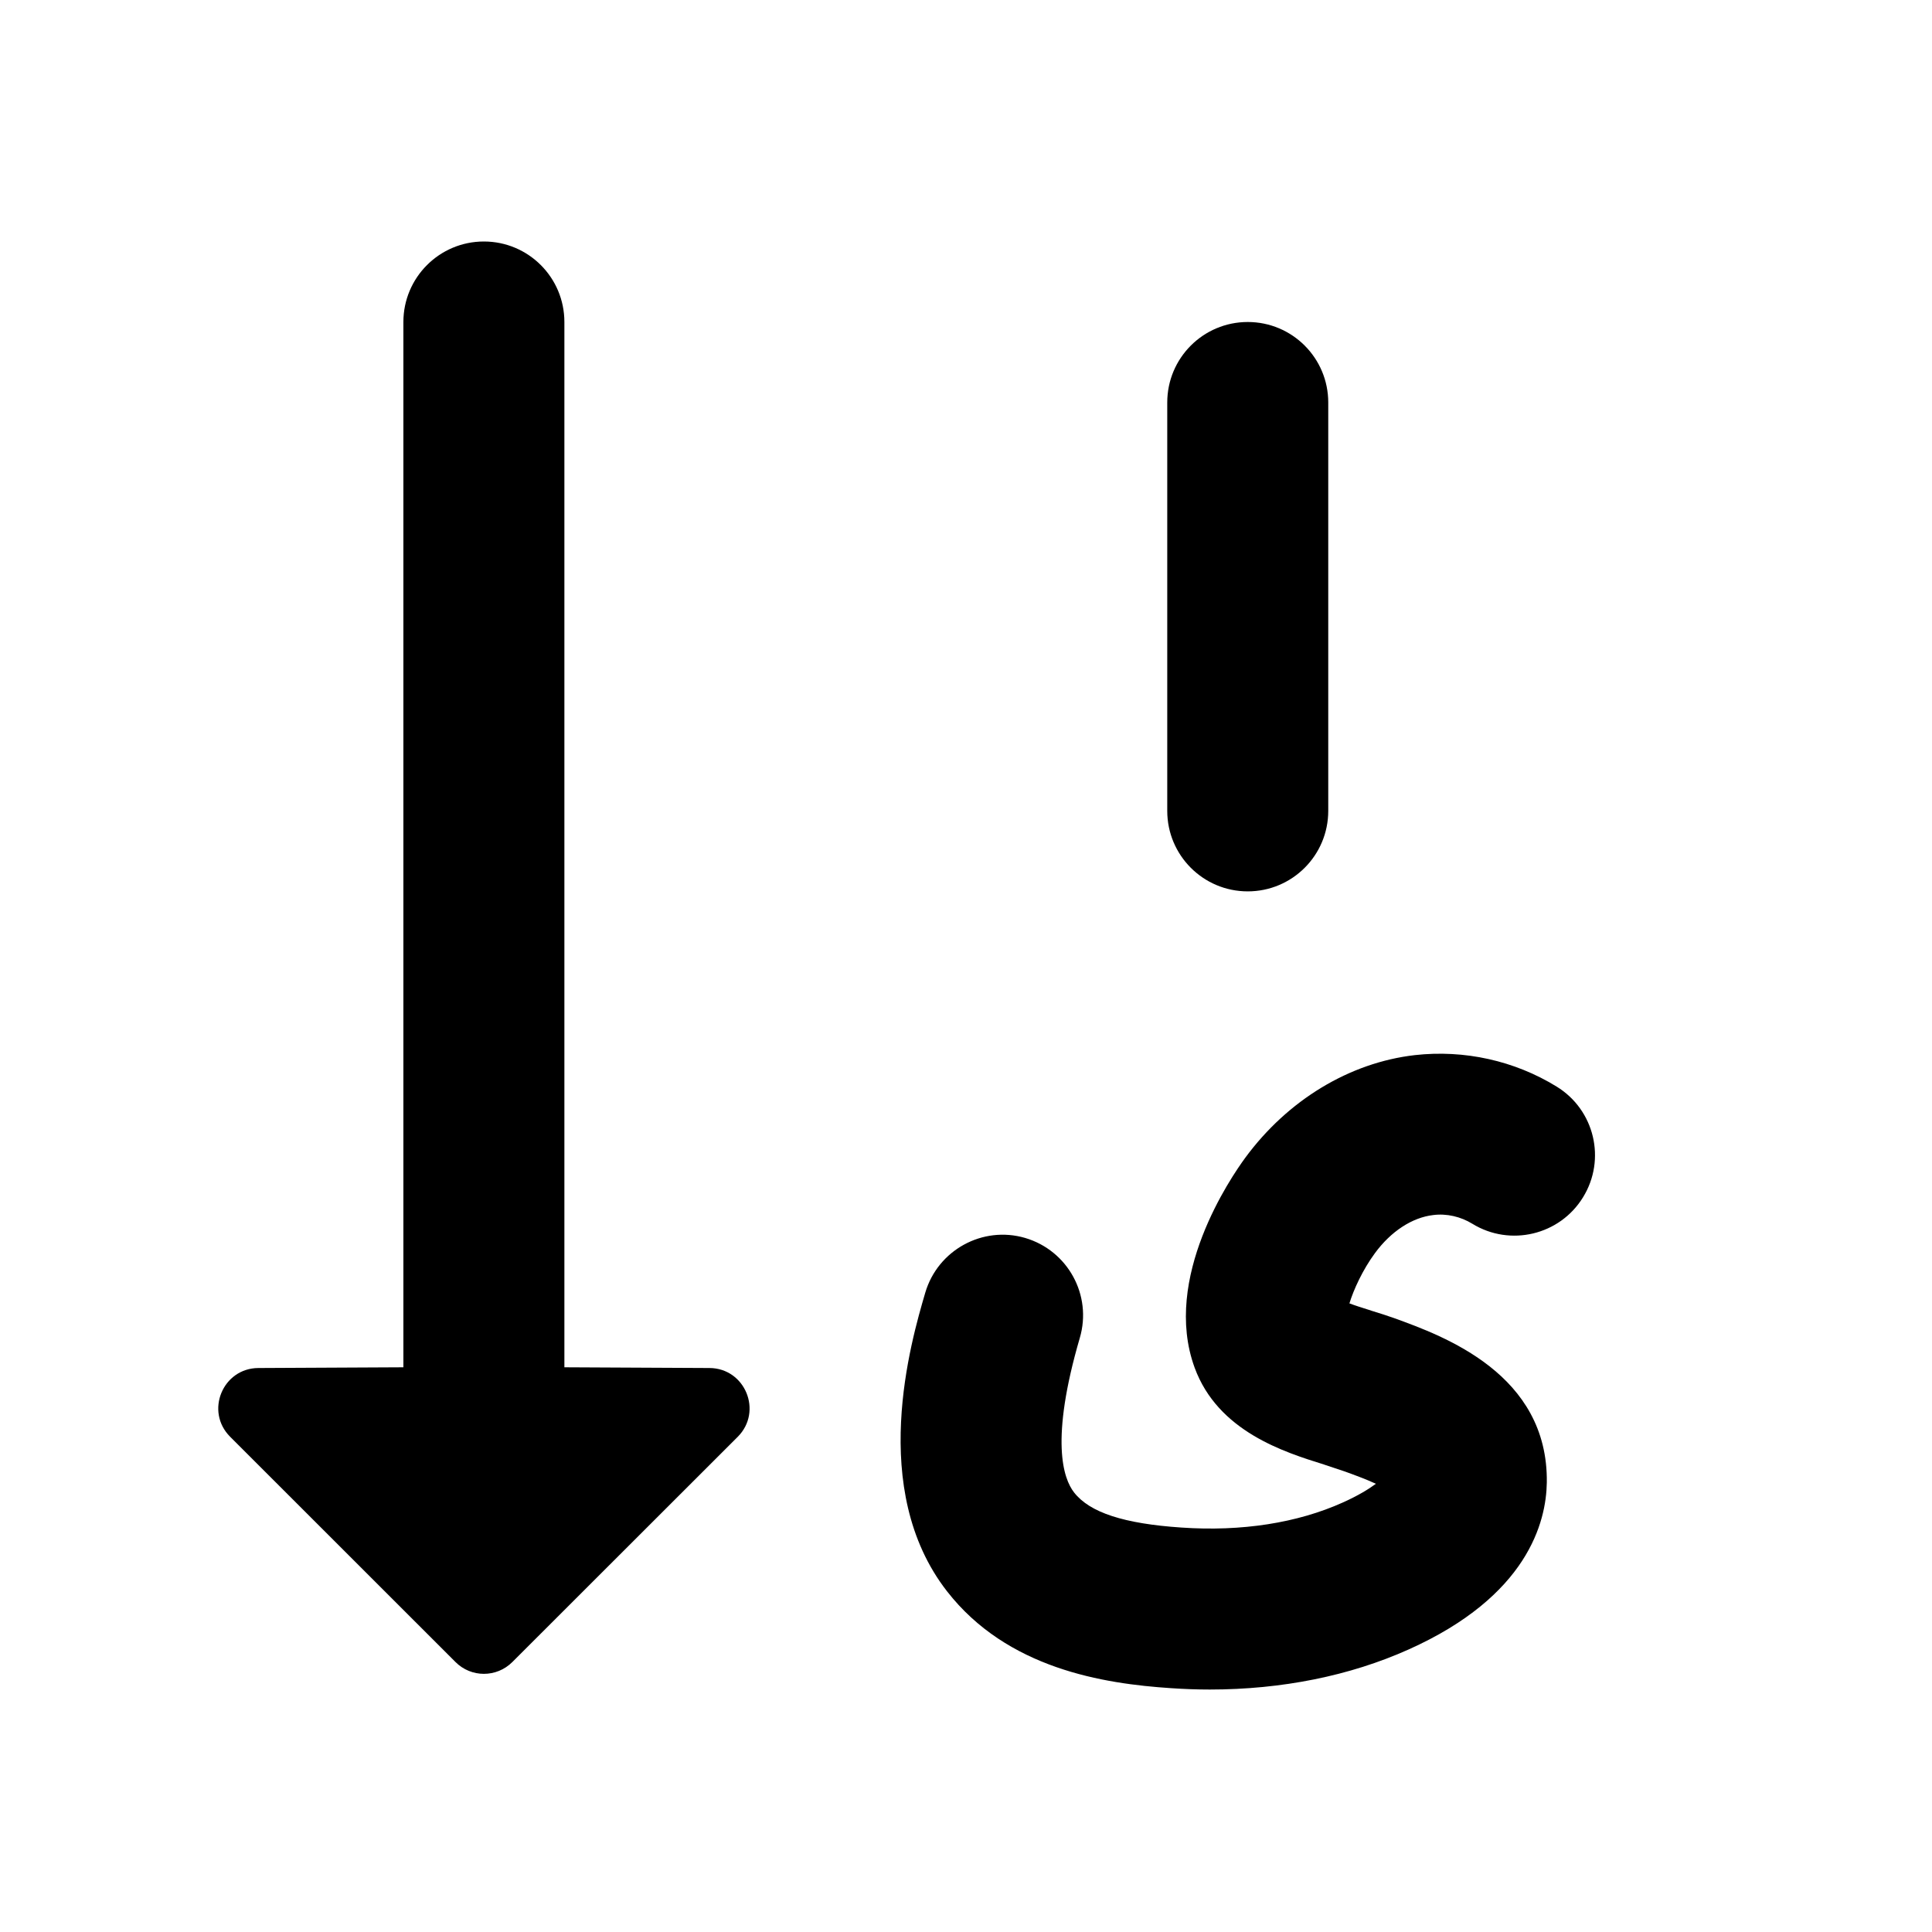 <svg width="24" height="24" viewBox="0 0 24 24" xmlns="http://www.w3.org/2000/svg">
<path fill-rule="evenodd" clip-rule="evenodd" d="M8.813 16.994L7.011 16.985V4C7.011 3.448 6.564 3 6.011 3C5.459 3 5.011 3.448 5.011 4V16.985L3.21 16.994C2.766 16.996 2.544 17.533 2.859 17.848L5.658 20.646C5.853 20.842 6.169 20.842 6.365 20.646L9.165 17.848C9.478 17.533 9.257 16.996 8.813 16.994ZM15.5 11.073C16.053 11.073 16.5 10.625 16.5 10.073V5C16.5 4.448 16.053 4 15.5 4C14.947 4 14.5 4.448 14.5 5V10.073C14.5 10.625 14.947 11.073 15.5 11.073ZM17.576 13.107C18.191 13.038 18.814 13.176 19.337 13.498C19.808 13.787 19.955 14.403 19.665 14.873C19.376 15.344 18.759 15.49 18.29 15.202C18.147 15.114 17.971 15.072 17.803 15.094C17.543 15.124 17.279 15.296 17.08 15.567C16.927 15.775 16.815 16.021 16.763 16.191C16.84 16.22 16.929 16.248 17 16.27C17.016 16.276 17.031 16.28 17.045 16.285C17.147 16.316 17.24 16.346 17.321 16.375C17.936 16.598 19.233 17.069 19.215 18.416C19.208 18.907 18.977 19.828 17.499 20.49C16.769 20.818 15.922 20.988 15.028 20.988C14.868 20.988 14.708 20.982 14.546 20.971C13.71 20.916 12.512 20.73 11.763 19.766C10.779 18.501 11.317 16.662 11.494 16.058C11.65 15.528 12.207 15.224 12.734 15.378C13.265 15.534 13.569 16.089 13.414 16.619C13.042 17.892 13.209 18.368 13.342 18.539C13.536 18.789 13.961 18.928 14.679 18.976C15.424 19.027 16.116 18.919 16.68 18.665C16.87 18.58 17.003 18.498 17.092 18.432C16.967 18.374 16.81 18.317 16.705 18.279L16.699 18.277L16.45 18.194L16.448 18.193C15.954 18.039 15.13 17.782 14.84 16.989C14.432 15.874 15.293 14.622 15.47 14.381C15.997 13.665 16.765 13.2 17.576 13.107Z"/>
</svg>